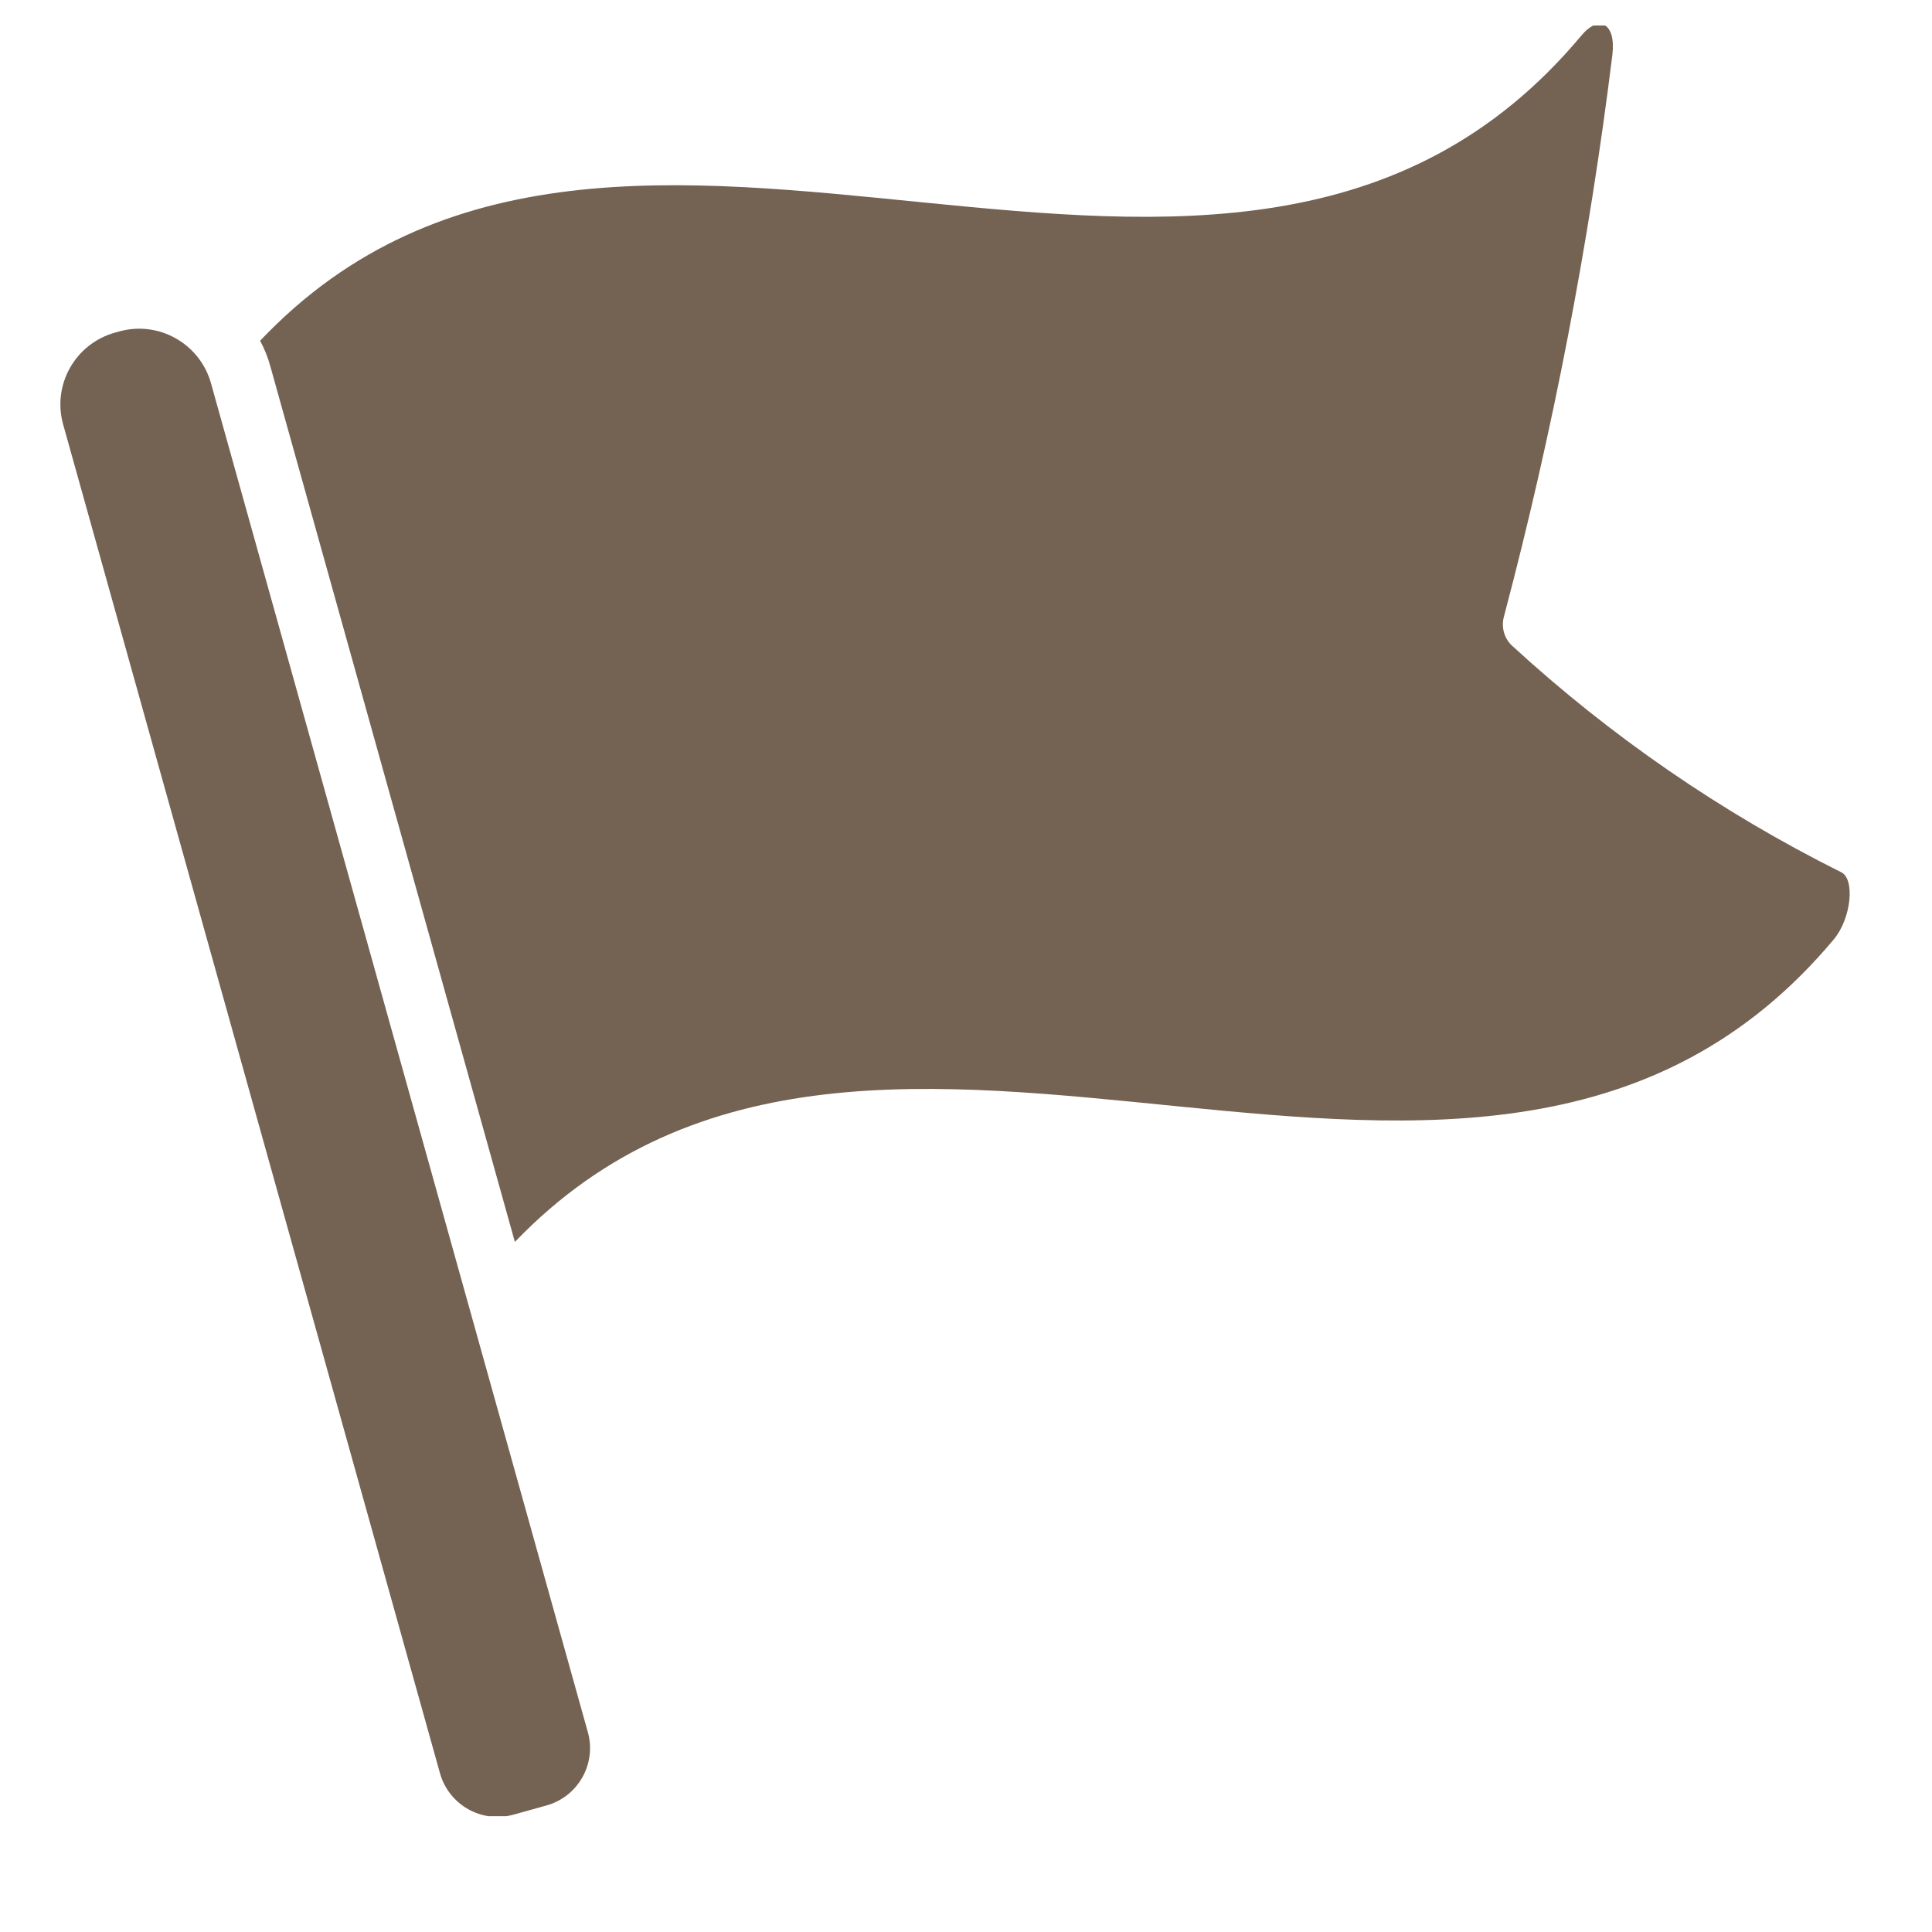 <svg width="16" height="16" viewBox="0 0 16 16" fill="none" xmlns="http://www.w3.org/2000/svg">
<g clip-path="url(#clip0_28_927)">
<path d="M4.253 15.028L4.526 14.952C4.788 14.879 4.942 14.606 4.868 14.344L1.747 3.173C1.703 3.016 1.598 2.882 1.455 2.802C1.313 2.721 1.144 2.701 0.987 2.745L0.951 2.755C0.623 2.847 0.431 3.187 0.523 3.515L3.644 14.686C3.718 14.948 3.99 15.102 4.253 15.028Z" fill="#746253"/>
<path d="M15.245 7.222C14.255 6.728 13.34 6.098 12.525 5.35C12.456 5.288 12.43 5.191 12.456 5.102C12.86 3.575 13.159 2.022 13.353 0.454C13.384 0.193 13.243 0.117 13.095 0.296C10.185 3.775 5.151 -0.341 2.154 2.822C2.19 2.889 2.219 2.96 2.239 3.034L4.264 10.285C7.265 7.161 12.282 11.252 15.187 7.779C15.335 7.6 15.363 7.273 15.245 7.222Z" fill="#746253"/>
</g>
<defs>
<clipPath id="clip0_28_927">
<rect width="14.83" height="14.83" fill="white" transform="translate(0.5 0.211)"/>
</clipPath>
</defs>
</svg>
